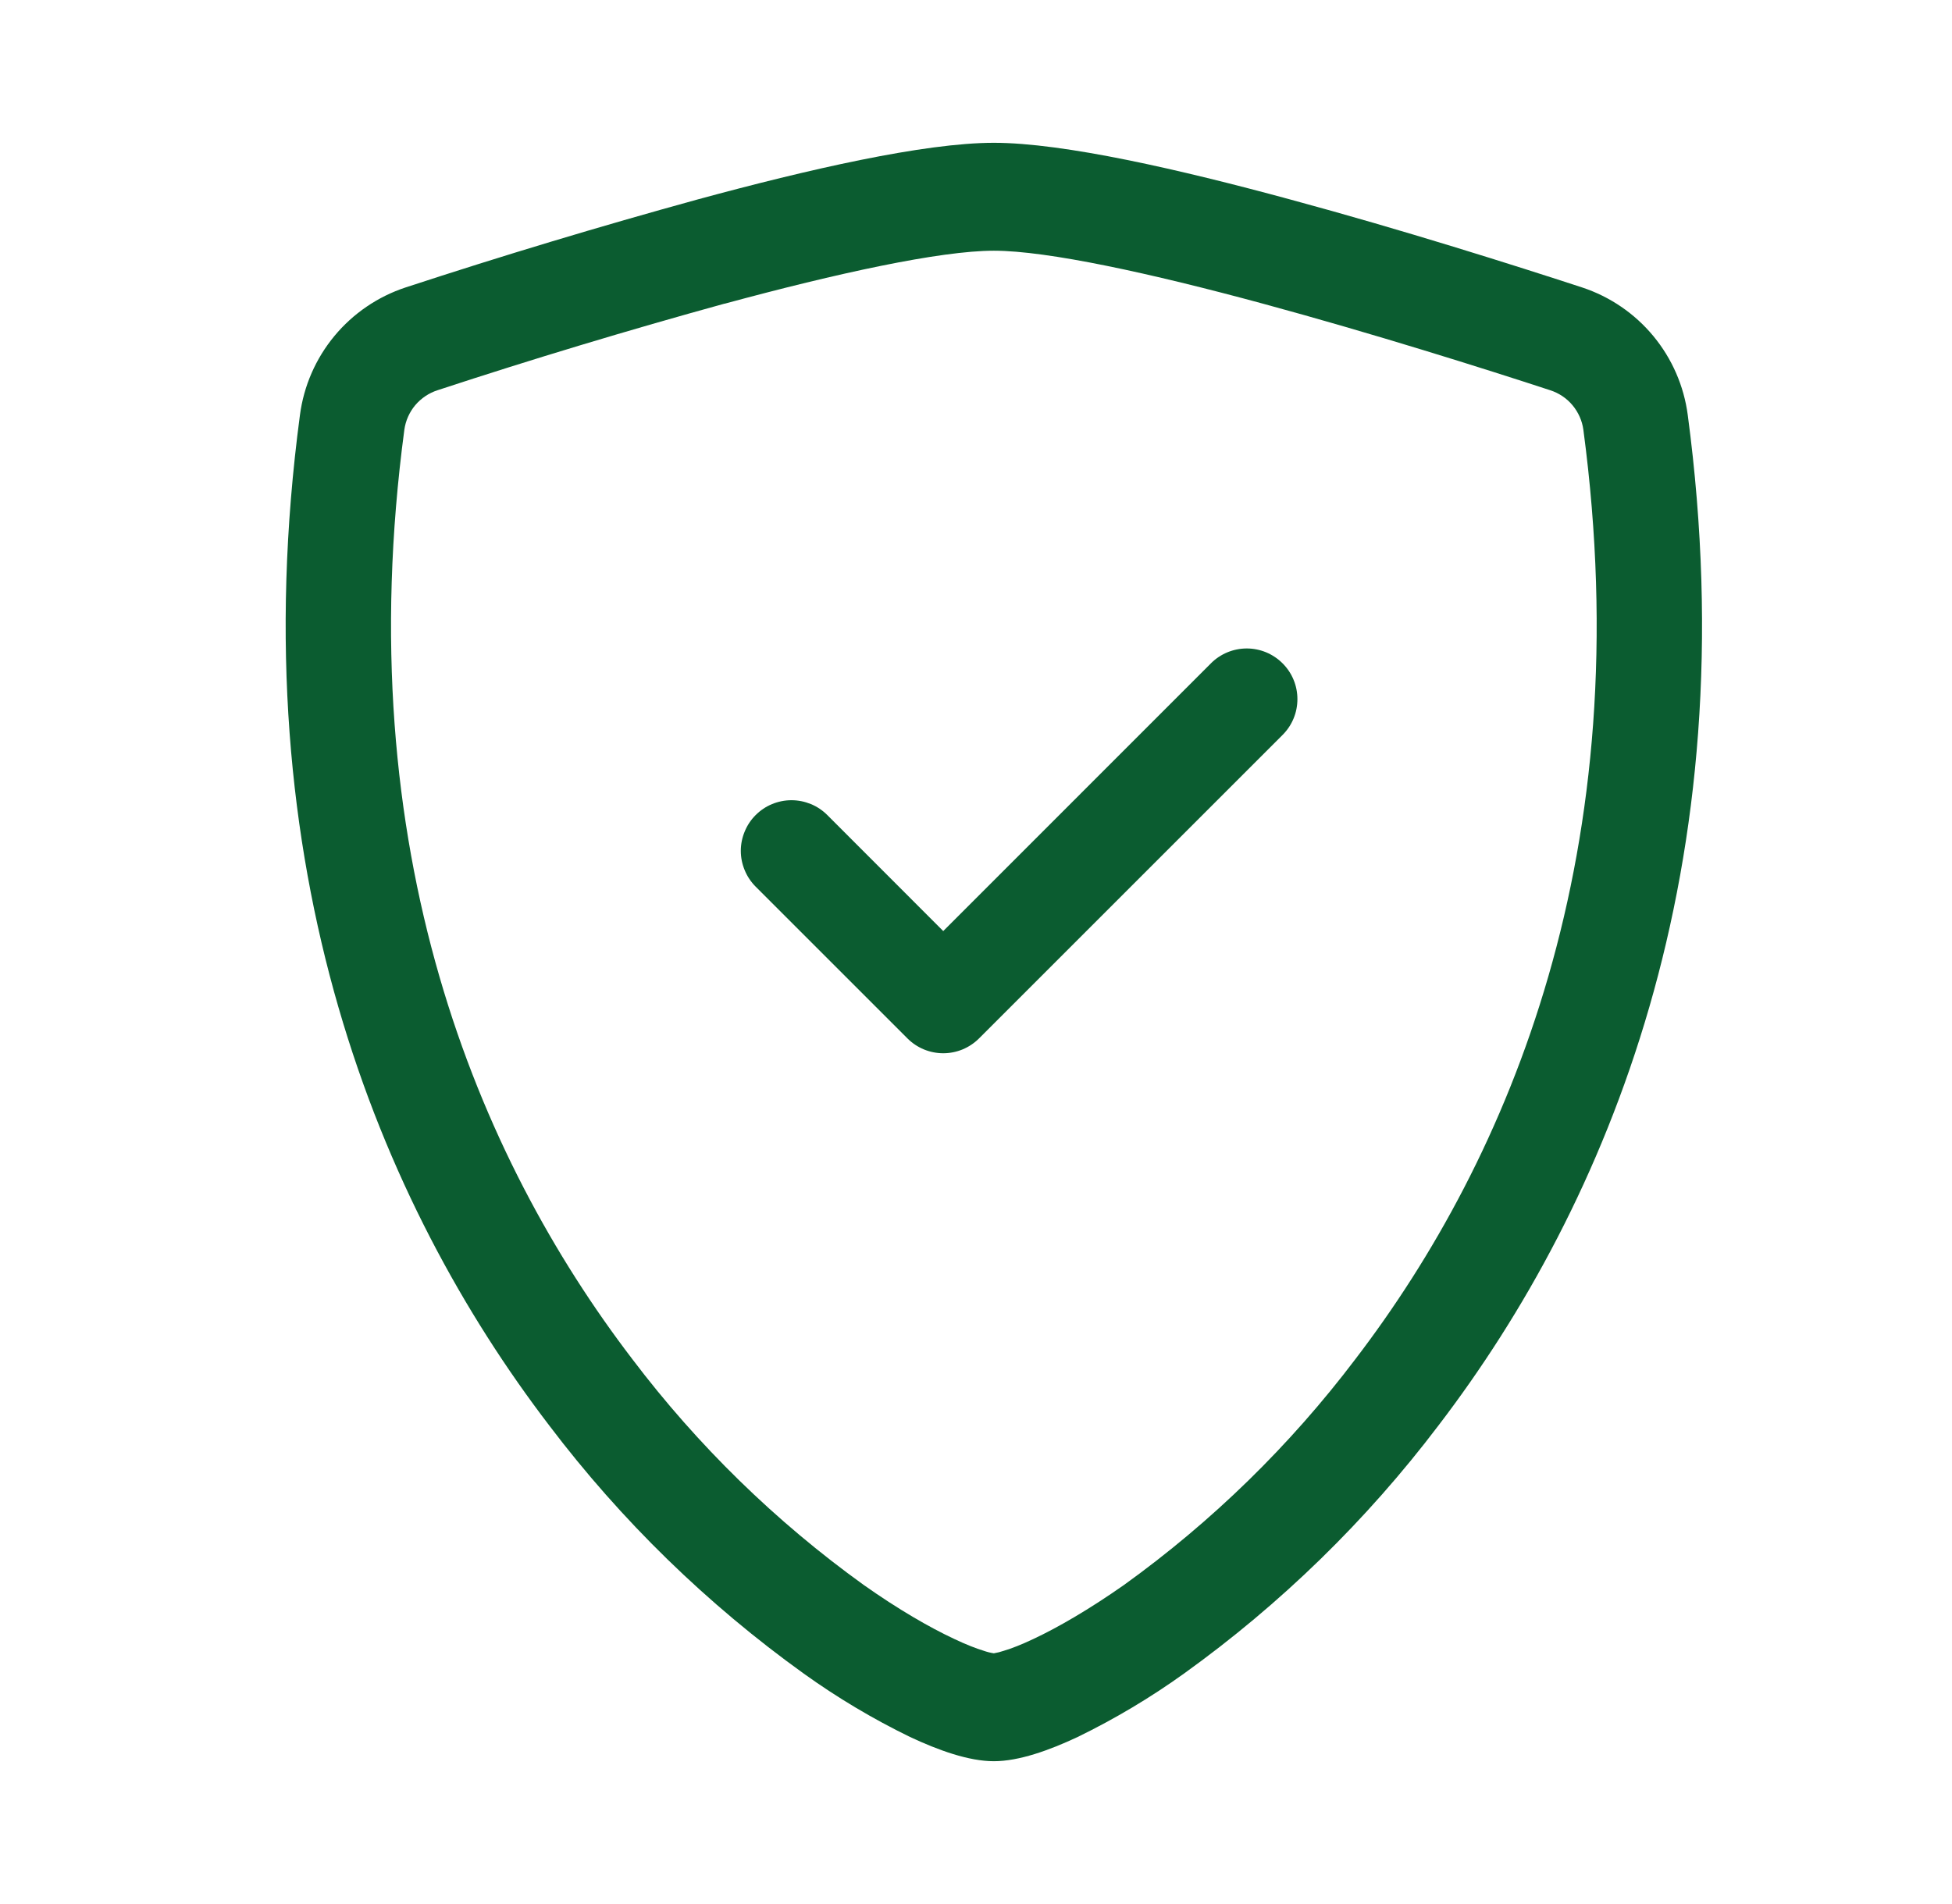 <svg width="41" height="40" viewBox="0 0 41 40" fill="none" xmlns="http://www.w3.org/2000/svg">
<path fill-rule="evenodd" clip-rule="evenodd" d="M9.19 8.198C11.184 7.543 13.194 6.937 15.218 6.379V6.381C17.577 5.741 19.749 5.267 20.875 5.267C22.003 5.267 24.173 5.741 26.532 6.381C28.842 7.008 31.177 7.745 32.56 8.198C32.743 8.257 32.905 8.365 33.028 8.512C33.151 8.659 33.231 8.837 33.257 9.027C34.435 17.86 31.715 24.307 28.47 28.551C27.096 30.367 25.458 31.966 23.61 33.296C22.875 33.812 22.222 34.189 21.712 34.429C21.457 34.55 21.249 34.631 21.087 34.679C21.018 34.703 20.947 34.721 20.875 34.733C20.802 34.722 20.73 34.704 20.66 34.679C20.501 34.631 20.293 34.55 20.038 34.429C19.526 34.189 18.875 33.815 18.14 33.296C16.292 31.966 14.654 30.367 13.28 28.551C10.035 24.305 7.315 17.86 8.493 9.027C8.52 8.837 8.599 8.659 8.722 8.512C8.846 8.366 9.008 8.257 9.19 8.198ZM20.875 3C19.409 3 16.959 3.563 14.653 4.19C12.594 4.757 10.548 5.373 8.518 6.039C7.934 6.232 7.415 6.586 7.023 7.06C6.63 7.535 6.38 8.11 6.3 8.72C5.033 18.234 7.972 25.285 11.538 29.949C13.05 31.945 14.853 33.702 16.886 35.162C17.59 35.667 18.335 36.111 19.113 36.49C19.71 36.77 20.348 37 20.875 37C21.402 37 22.042 36.77 22.637 36.49C23.415 36.111 24.16 35.667 24.864 35.162C26.897 33.702 28.7 31.945 30.212 29.949C33.778 25.285 36.717 18.234 35.45 8.72C35.37 8.11 35.12 7.535 34.727 7.06C34.335 6.586 33.816 6.232 33.232 6.039C31.834 5.582 29.456 4.827 27.097 4.19C24.791 3.563 22.341 3 20.875 3ZM27.17 14.28C27.117 14.151 27.038 14.034 26.939 13.935C26.84 13.836 26.723 13.758 26.594 13.704C26.465 13.651 26.327 13.623 26.187 13.623C26.047 13.623 25.909 13.651 25.78 13.704C25.651 13.758 25.533 13.836 25.435 13.935L19.812 19.56L17.377 17.123C17.278 17.024 17.161 16.945 17.032 16.892C16.902 16.839 16.764 16.811 16.624 16.811C16.485 16.811 16.346 16.839 16.217 16.892C16.088 16.945 15.971 17.024 15.872 17.123C15.773 17.221 15.695 17.339 15.642 17.468C15.588 17.597 15.56 17.735 15.56 17.875C15.56 18.015 15.588 18.153 15.642 18.282C15.695 18.411 15.773 18.528 15.872 18.627L19.06 21.815C19.158 21.914 19.276 21.992 19.405 22.046C19.534 22.099 19.672 22.127 19.812 22.127C19.952 22.127 20.09 22.099 20.219 22.046C20.348 21.992 20.465 21.914 20.564 21.815L26.939 15.44C27.038 15.341 27.117 15.224 27.17 15.095C27.224 14.966 27.251 14.827 27.251 14.687C27.251 14.548 27.224 14.409 27.17 14.28Z" fill="#0B5C30"/>
</svg>
